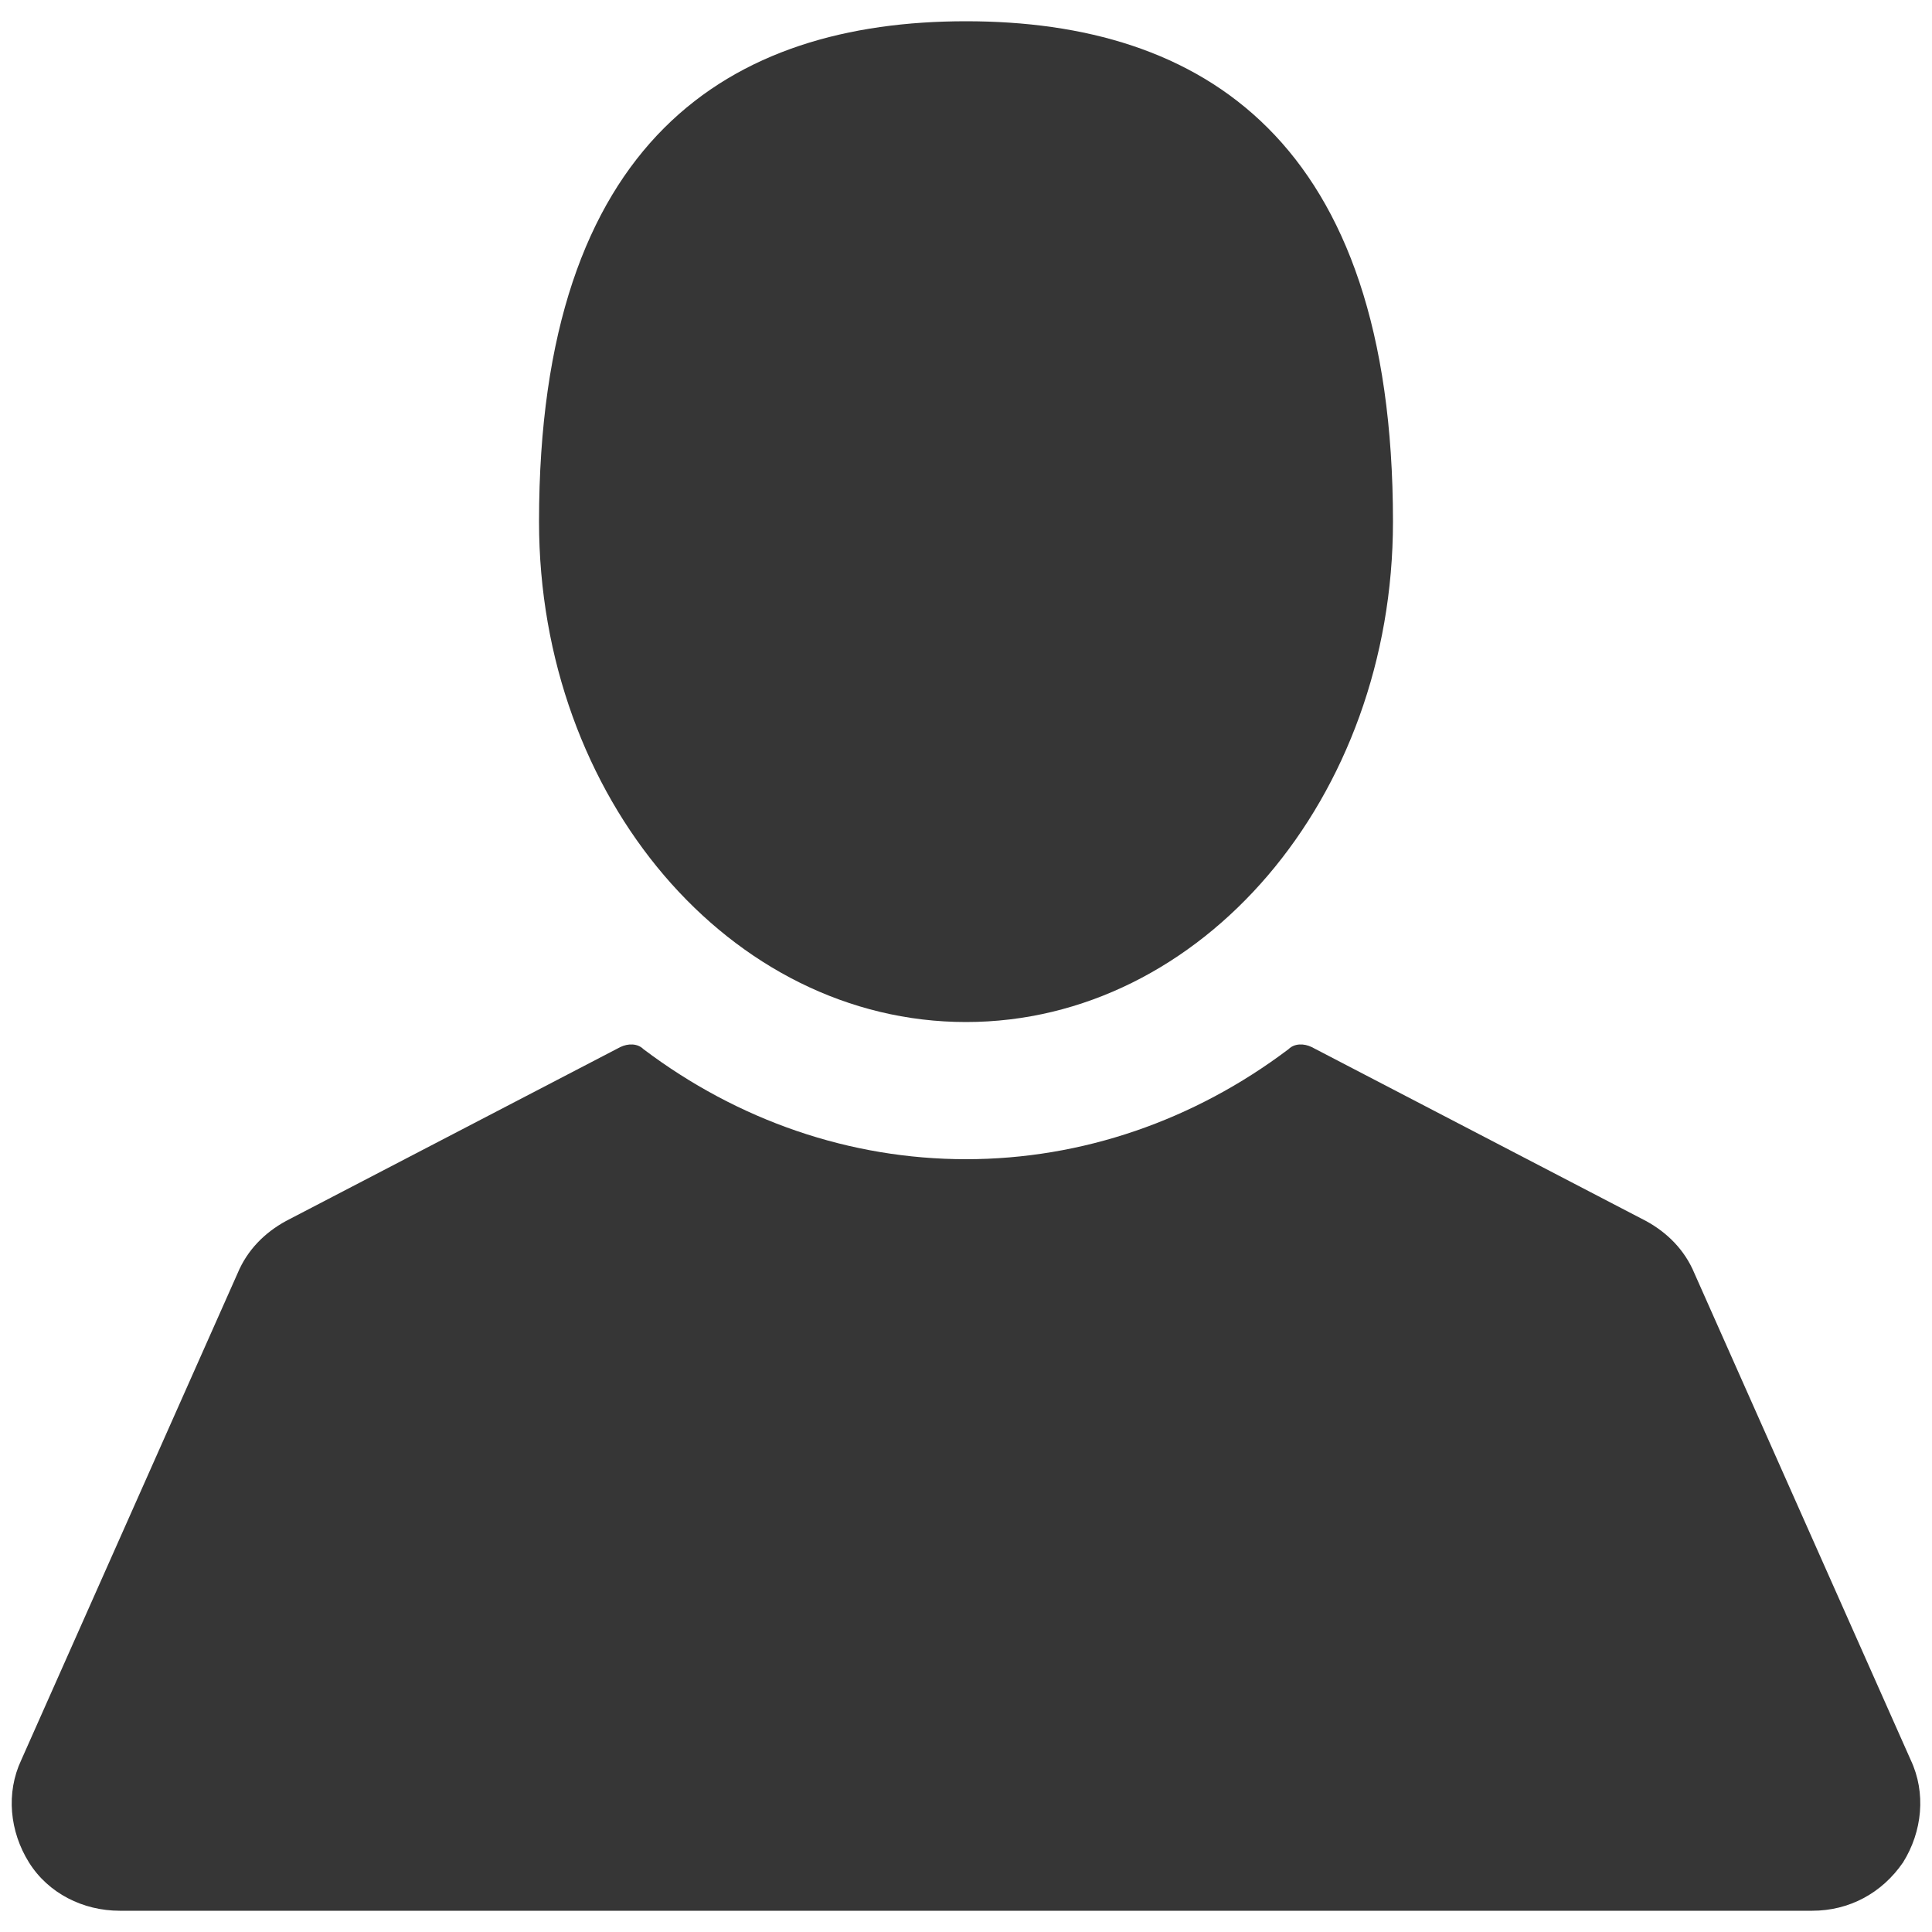 <?xml version="1.0" encoding="utf-8"?>
<!-- Generator: Adobe Illustrator 18.1.1, SVG Export Plug-In . SVG Version: 6.00 Build 0)  -->
<svg version="1.1" id="Calque_1" xmlns="http://www.w3.org/2000/svg" xmlns:xlink="http://www.w3.org/1999/xlink" x="0px" y="0px"
	 viewBox="0 0 100 100" enable-background="new 0 0 100 100" xml:space="preserve">
<path fill="#363636" d="M50,52.9c12.2,0,22.1-11.6,22.1-25.9C72.1,7.2,62.2,1.1,50,1.1C37.8,1.1,27.9,7.2,27.9,27
	C27.9,41.3,37.8,52.9,50,52.9L50,52.9z M50,52.9"/>
<path fill="#363636" d="M98.9,91.1L87.7,65.9c-0.5-1.2-1.4-2.1-2.5-2.7l-17.3-9C67.5,54,67,54,66.7,54.3C61.8,58,56,60,50,60
	c-6,0-11.8-2-16.7-5.7C33,54,32.5,54,32.1,54.2l-17.3,9c-1.1,0.6-2,1.5-2.5,2.7L1.1,91.1c-0.8,1.7-0.6,3.7,0.4,5.3
	c1,1.6,2.8,2.5,4.7,2.5h87.6c1.9,0,3.6-0.9,4.7-2.5C99.5,94.8,99.7,92.8,98.9,91.1L98.9,91.1z M98.9,91.1"/>
</svg>
